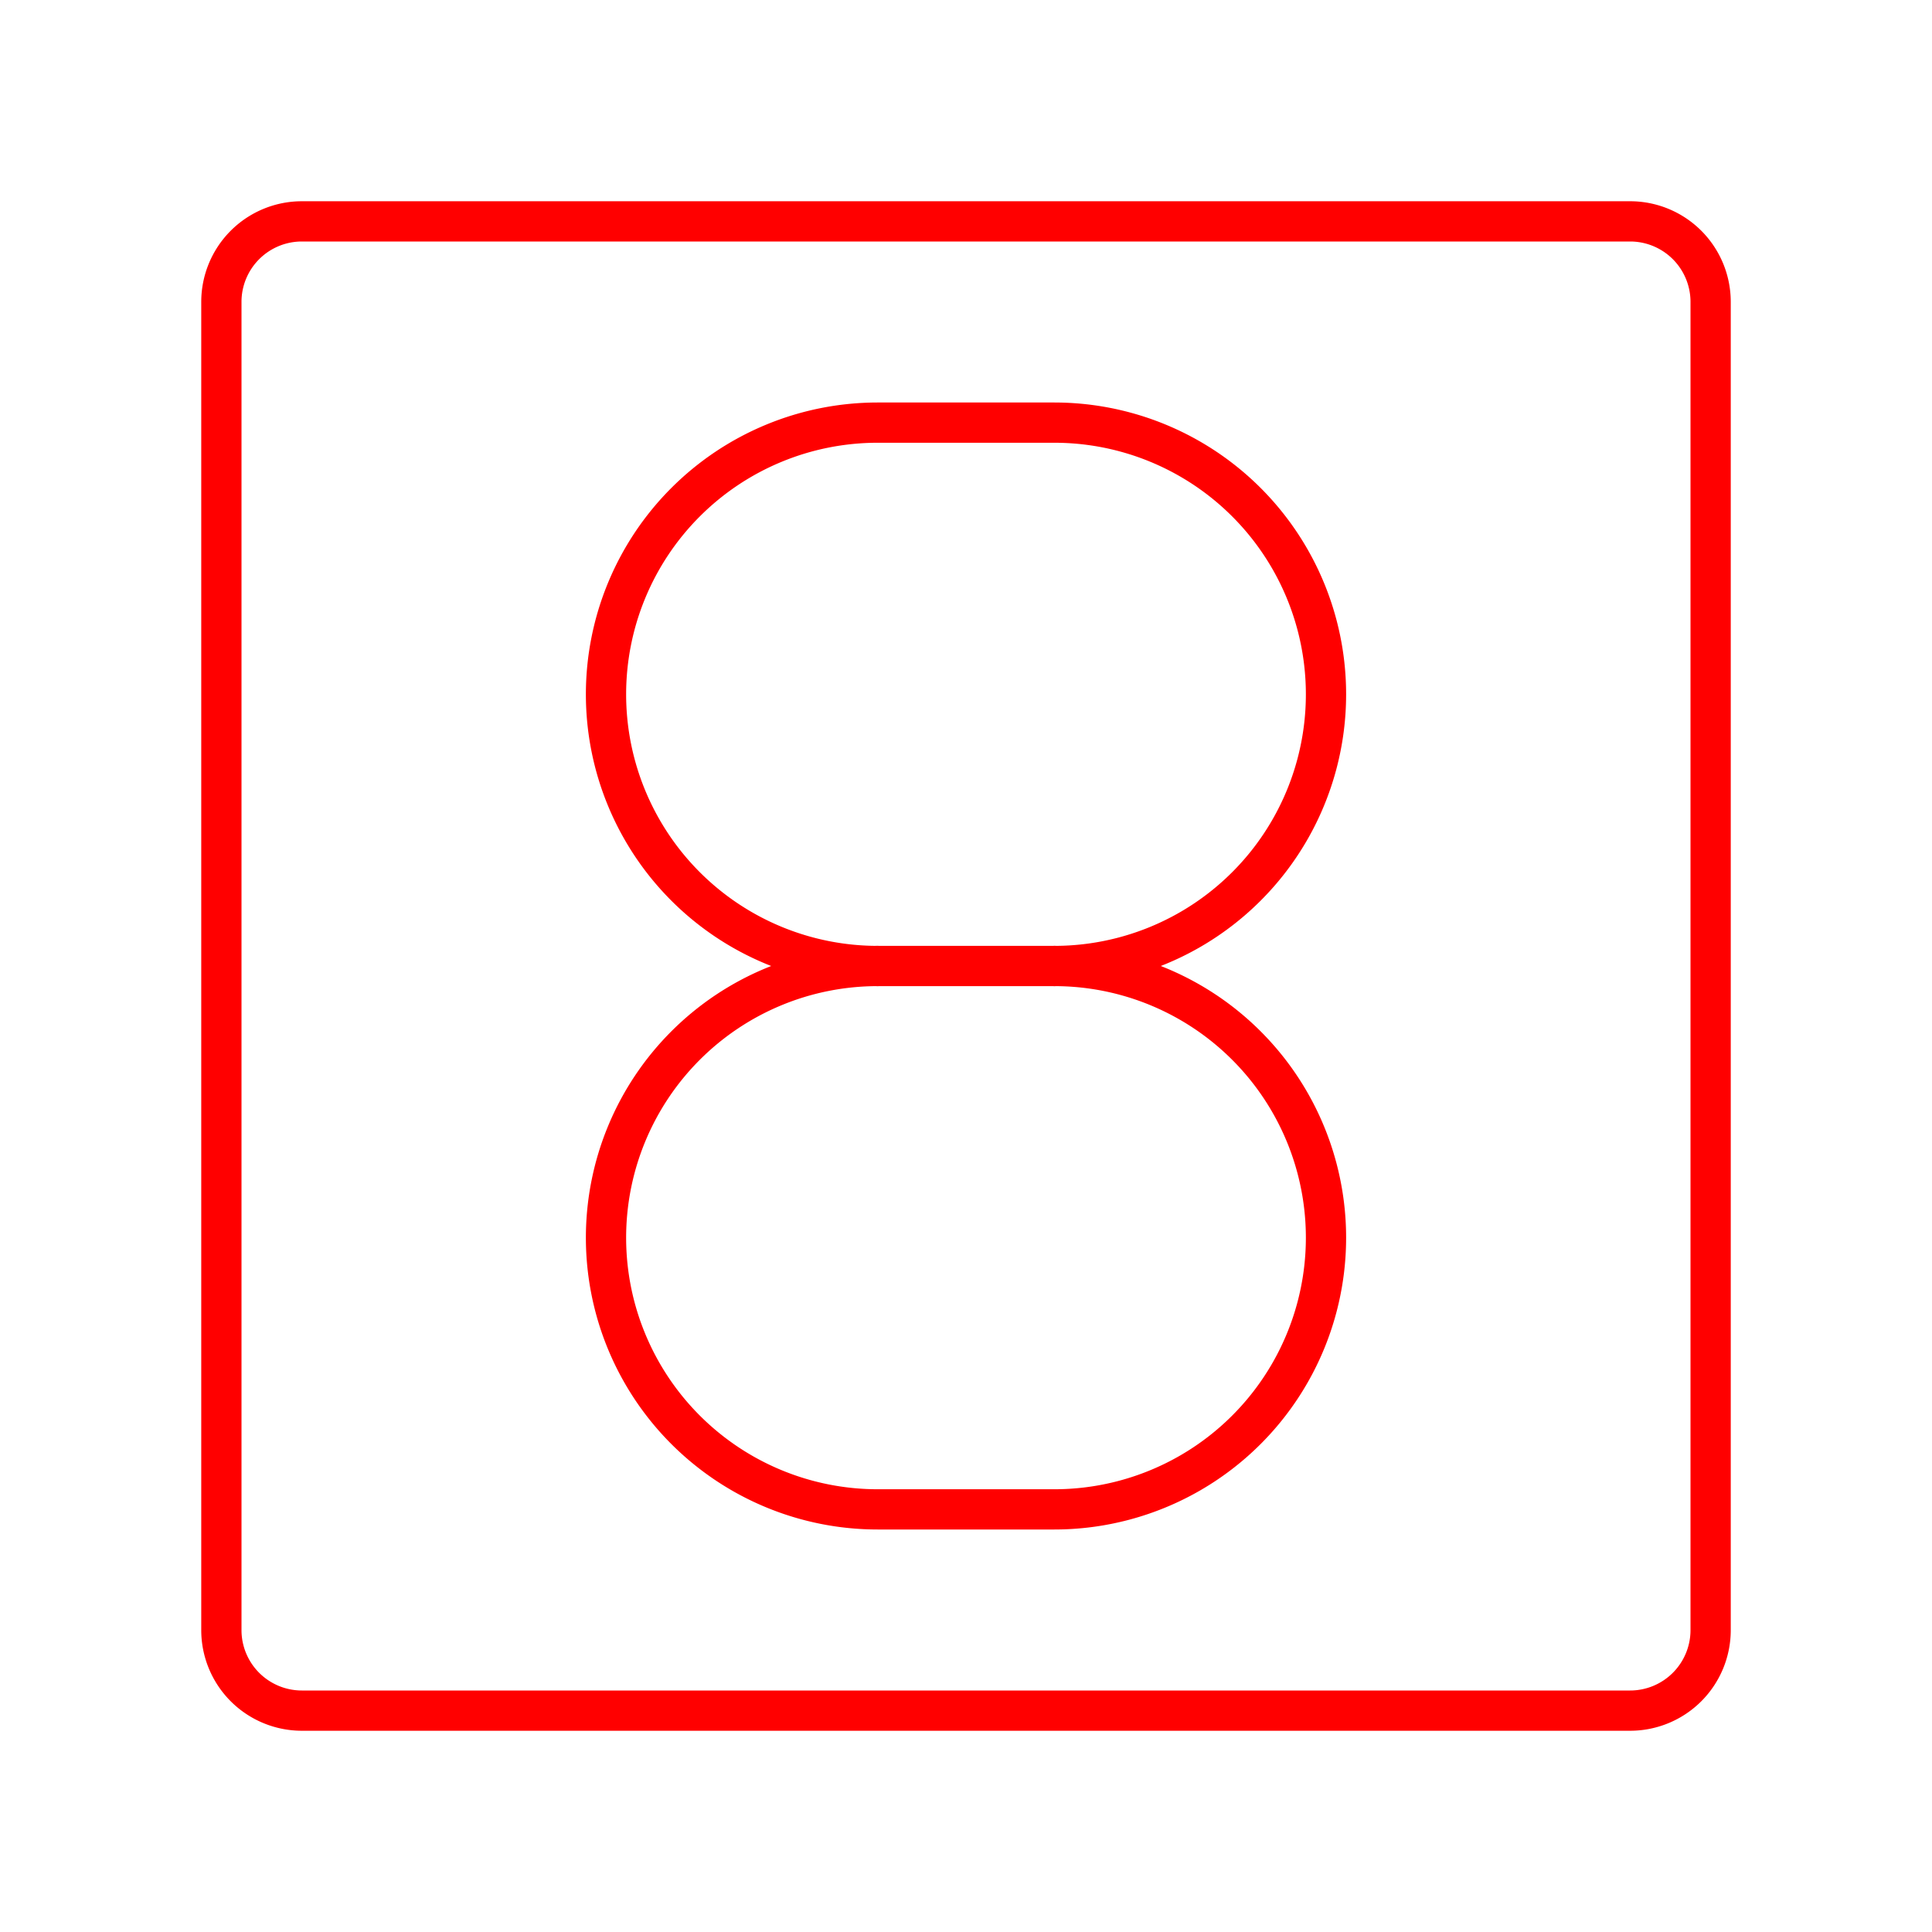 <svg xmlns="http://www.w3.org/2000/svg" viewBox="0 0 48 48"><defs><style>.a{fill:none;stroke:#FF0000;stroke-linecap:round;stroke-linejoin:round;}</style></defs><path class="a" d="M40.5,5.5H7.5a2,2,0,0,0-2,2v33a2,2,0,0,0,2,2h33a2,2,0,0,0,2-2V7.5A2,2,0,0,0,40.5,5.5Z"/><path class="a" d="M21.806,24a6.75,6.75,0,0,0-6.75,6.75h0a6.75,6.75,0,0,0,6.75,6.75h4.388a6.75,6.75,0,0,0,6.75-6.75h0a6.75,6.75,0,0,0-6.75-6.75"/><path class="a" d="M26.194,24a6.75,6.75,0,0,0,6.75-6.75h0a6.75,6.75,0,0,0-6.75-6.75H21.806a6.75,6.75,0,0,0-6.75,6.75h0a6.75,6.75,0,0,0,6.75,6.75"/><line class="a" x1="21.806" y1="24" x2="26.194" y2="24"/></svg>